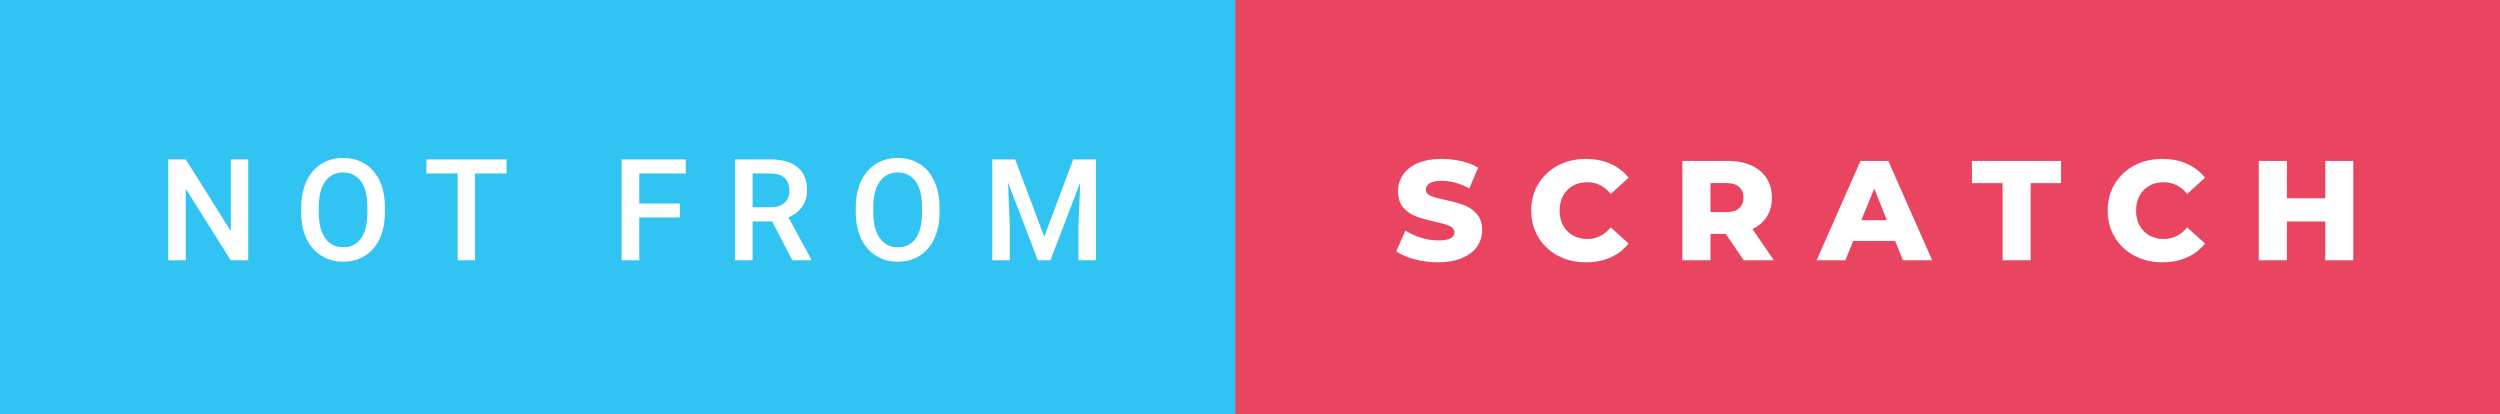 <svg xmlns="http://www.w3.org/2000/svg" width="211.3" height="35" viewBox="0 0 211.3 35"><rect x="0" y="0" width="211.3" height="35" fill="#333333" stroke="none"/><rect class="svg__rect" x="0" y="0" width="106.41" height="35" fill="#31C4F3"/><rect class="svg__rect" x="104.41" y="0" width="106.89" height="35" fill="#EA4560"/><path class="svg__text" d="M15.70 22L14.22 22L14.22 13.47L15.70 13.47L19.51 19.54L19.51 13.47L20.98 13.47L20.98 22L19.50 22L15.70 15.95L15.70 22ZM25.46 18.00L25.46 18.00L25.46 17.52Q25.46 16.28 25.90 15.32Q26.34 14.37 27.15 13.86Q27.95 13.35 28.99 13.35Q30.04 13.35 30.84 13.85Q31.65 14.35 32.09 15.29Q32.53 16.23 32.53 17.48L32.53 17.48L32.53 17.96Q32.53 19.21 32.10 20.16Q31.67 21.10 30.86 21.61Q30.06 22.12 29.01 22.12L29.01 22.12Q27.97 22.12 27.16 21.61Q26.35 21.10 25.90 20.17Q25.46 19.23 25.46 18.00ZM26.94 17.46L26.94 17.96Q26.94 19.36 27.49 20.13Q28.03 20.90 29.01 20.90L29.01 20.90Q29.99 20.90 30.52 20.15Q31.05 19.40 31.05 17.96L31.05 17.96L31.05 17.51Q31.05 16.09 30.52 15.34Q29.98 14.58 28.99 14.58L28.99 14.58Q28.03 14.58 27.49 15.33Q26.95 16.09 26.94 17.46L26.94 17.46ZM38.68 14.66L36.04 14.66L36.04 13.47L42.81 13.47L42.81 14.66L40.15 14.66L40.15 22L38.68 22L38.68 14.66ZM54.03 22L52.54 22L52.54 13.47L57.96 13.47L57.96 14.66L54.03 14.66L54.03 17.20L57.46 17.20L57.46 18.38L54.03 18.38L54.03 22ZM63.61 22L62.12 22L62.12 13.47L65.12 13.47Q66.60 13.47 67.40 14.13Q68.21 14.79 68.21 16.05L68.21 16.05Q68.21 16.90 67.79 17.48Q67.38 18.06 66.64 18.37L66.64 18.37L68.56 21.92L68.56 22L66.97 22L65.26 18.71L63.61 18.71L63.61 22ZM63.61 14.66L63.61 17.52L65.13 17.52Q65.88 17.52 66.30 17.15Q66.72 16.77 66.72 16.11L66.72 16.11Q66.72 15.43 66.33 15.05Q65.94 14.68 65.17 14.66L65.17 14.66L63.61 14.66ZM72.33 18.00L72.33 18.00L72.33 17.52Q72.33 16.28 72.77 15.32Q73.22 14.37 74.02 13.86Q74.83 13.35 75.87 13.35Q76.91 13.35 77.72 13.85Q78.52 14.35 78.96 15.29Q79.40 16.23 79.41 17.48L79.41 17.48L79.41 17.96Q79.41 19.21 78.97 20.16Q78.54 21.10 77.74 21.61Q76.93 22.12 75.88 22.12L75.88 22.12Q74.84 22.12 74.03 21.61Q73.22 21.10 72.78 20.17Q72.34 19.23 72.33 18.00ZM73.81 17.46L73.81 17.96Q73.81 19.36 74.36 20.13Q74.91 20.90 75.88 20.90L75.88 20.90Q76.87 20.90 77.40 20.15Q77.93 19.40 77.93 17.96L77.93 17.96L77.93 17.51Q77.93 16.09 77.39 15.34Q76.85 14.58 75.87 14.58L75.87 14.58Q74.91 14.58 74.37 15.33Q73.82 16.09 73.81 17.46L73.81 17.46ZM85.35 22L83.87 22L83.87 13.47L85.80 13.47L88.26 20.01L90.71 13.47L92.63 13.47L92.63 22L91.15 22L91.15 19.19L91.30 15.43L88.78 22L87.72 22L85.20 15.43L85.35 19.19L85.35 22Z" fill="#FFFFFF"/><path class="svg__text" d="M118.01 21.24L118.01 21.24L118.79 19.49Q119.35 19.86 120.10 20.09Q120.84 20.32 121.56 20.32L121.56 20.32Q122.93 20.32 122.93 19.64L122.93 19.64Q122.93 19.28 122.54 19.11Q122.15 18.93 121.29 18.74L121.29 18.74Q120.34 18.53 119.70 18.30Q119.07 18.06 118.61 17.55Q118.16 17.03 118.16 16.16L118.16 16.16Q118.16 15.39 118.58 14.77Q119.00 14.15 119.83 13.79Q120.67 13.43 121.87 13.43L121.87 13.43Q122.70 13.43 123.51 13.62Q124.31 13.80 124.93 14.17L124.93 14.17L124.19 15.93Q122.99 15.28 121.86 15.28L121.86 15.28Q121.15 15.28 120.83 15.49Q120.51 15.70 120.51 16.04L120.51 16.04Q120.51 16.37 120.89 16.54Q121.28 16.71 122.13 16.89L122.13 16.89Q123.09 17.10 123.72 17.33Q124.35 17.56 124.81 18.07Q125.27 18.58 125.27 19.46L125.27 19.46Q125.27 20.21 124.85 20.83Q124.43 21.44 123.59 21.80Q122.75 22.17 121.55 22.17L121.55 22.17Q120.53 22.17 119.57 21.92Q118.61 21.67 118.01 21.24ZM129.42 17.80L129.42 17.80Q129.42 16.54 130.02 15.54Q130.62 14.55 131.67 13.99Q132.72 13.43 134.04 13.43L134.04 13.43Q135.19 13.43 136.11 13.84Q137.04 14.25 137.65 15.02L137.65 15.02L136.14 16.39Q135.33 15.40 134.16 15.40L134.16 15.40Q133.47 15.40 132.94 15.70Q132.41 16 132.11 16.54Q131.82 17.09 131.82 17.80L131.82 17.80Q131.82 18.51 132.11 19.05Q132.41 19.60 132.94 19.90Q133.47 20.20 134.16 20.20L134.16 20.20Q135.33 20.20 136.14 19.22L136.14 19.22L137.65 20.58Q137.04 21.35 136.12 21.76Q135.19 22.17 134.04 22.17L134.04 22.17Q132.72 22.17 131.67 21.61Q130.62 21.05 130.02 20.05Q129.42 19.06 129.42 17.80ZM144.57 22L142.19 22L142.19 13.60L146.03 13.60Q147.17 13.60 148.01 13.98Q148.85 14.35 149.31 15.06Q149.76 15.76 149.76 16.71L149.76 16.71Q149.76 17.62 149.34 18.30Q148.91 18.98 148.12 19.36L148.12 19.36L149.93 22L147.38 22L145.86 19.77L144.57 19.77L144.57 22ZM144.57 15.47L144.57 17.93L145.88 17.93Q146.62 17.93 146.99 17.61Q147.36 17.29 147.36 16.71L147.36 16.71Q147.36 16.12 146.99 15.79Q146.62 15.47 145.88 15.47L145.88 15.47L144.57 15.47ZM155.97 22L153.54 22L157.25 13.60L159.60 13.60L163.31 22L160.84 22L160.18 20.37L156.63 20.37L155.97 22ZM158.41 15.93L157.32 18.61L159.48 18.61L158.41 15.93ZM169.26 15.48L166.67 15.48L166.67 13.60L174.20 13.60L174.20 15.48L171.63 15.48L171.63 22L169.26 22L169.26 15.48ZM178.14 17.80L178.14 17.80Q178.14 16.54 178.74 15.54Q179.34 14.55 180.39 13.99Q181.44 13.43 182.76 13.43L182.76 13.43Q183.91 13.43 184.84 13.84Q185.76 14.25 186.37 15.02L186.37 15.02L184.86 16.39Q184.05 15.40 182.88 15.40L182.88 15.40Q182.20 15.40 181.66 15.70Q181.13 16 180.83 16.54Q180.54 17.09 180.54 17.80L180.54 17.80Q180.54 18.51 180.83 19.05Q181.13 19.60 181.66 19.90Q182.20 20.20 182.88 20.20L182.88 20.20Q184.05 20.20 184.86 19.22L184.86 19.22L186.37 20.58Q185.76 21.35 184.84 21.76Q183.91 22.17 182.76 22.17L182.76 22.17Q181.44 22.17 180.39 21.61Q179.34 21.05 178.74 20.05Q178.14 19.06 178.14 17.80ZM193.29 22L190.91 22L190.91 13.60L193.29 13.60L193.29 16.76L196.53 16.76L196.53 13.60L198.90 13.60L198.90 22L196.53 22L196.53 18.72L193.29 18.72L193.29 22Z" fill="#FFFFFF" x="117.41"/></svg>